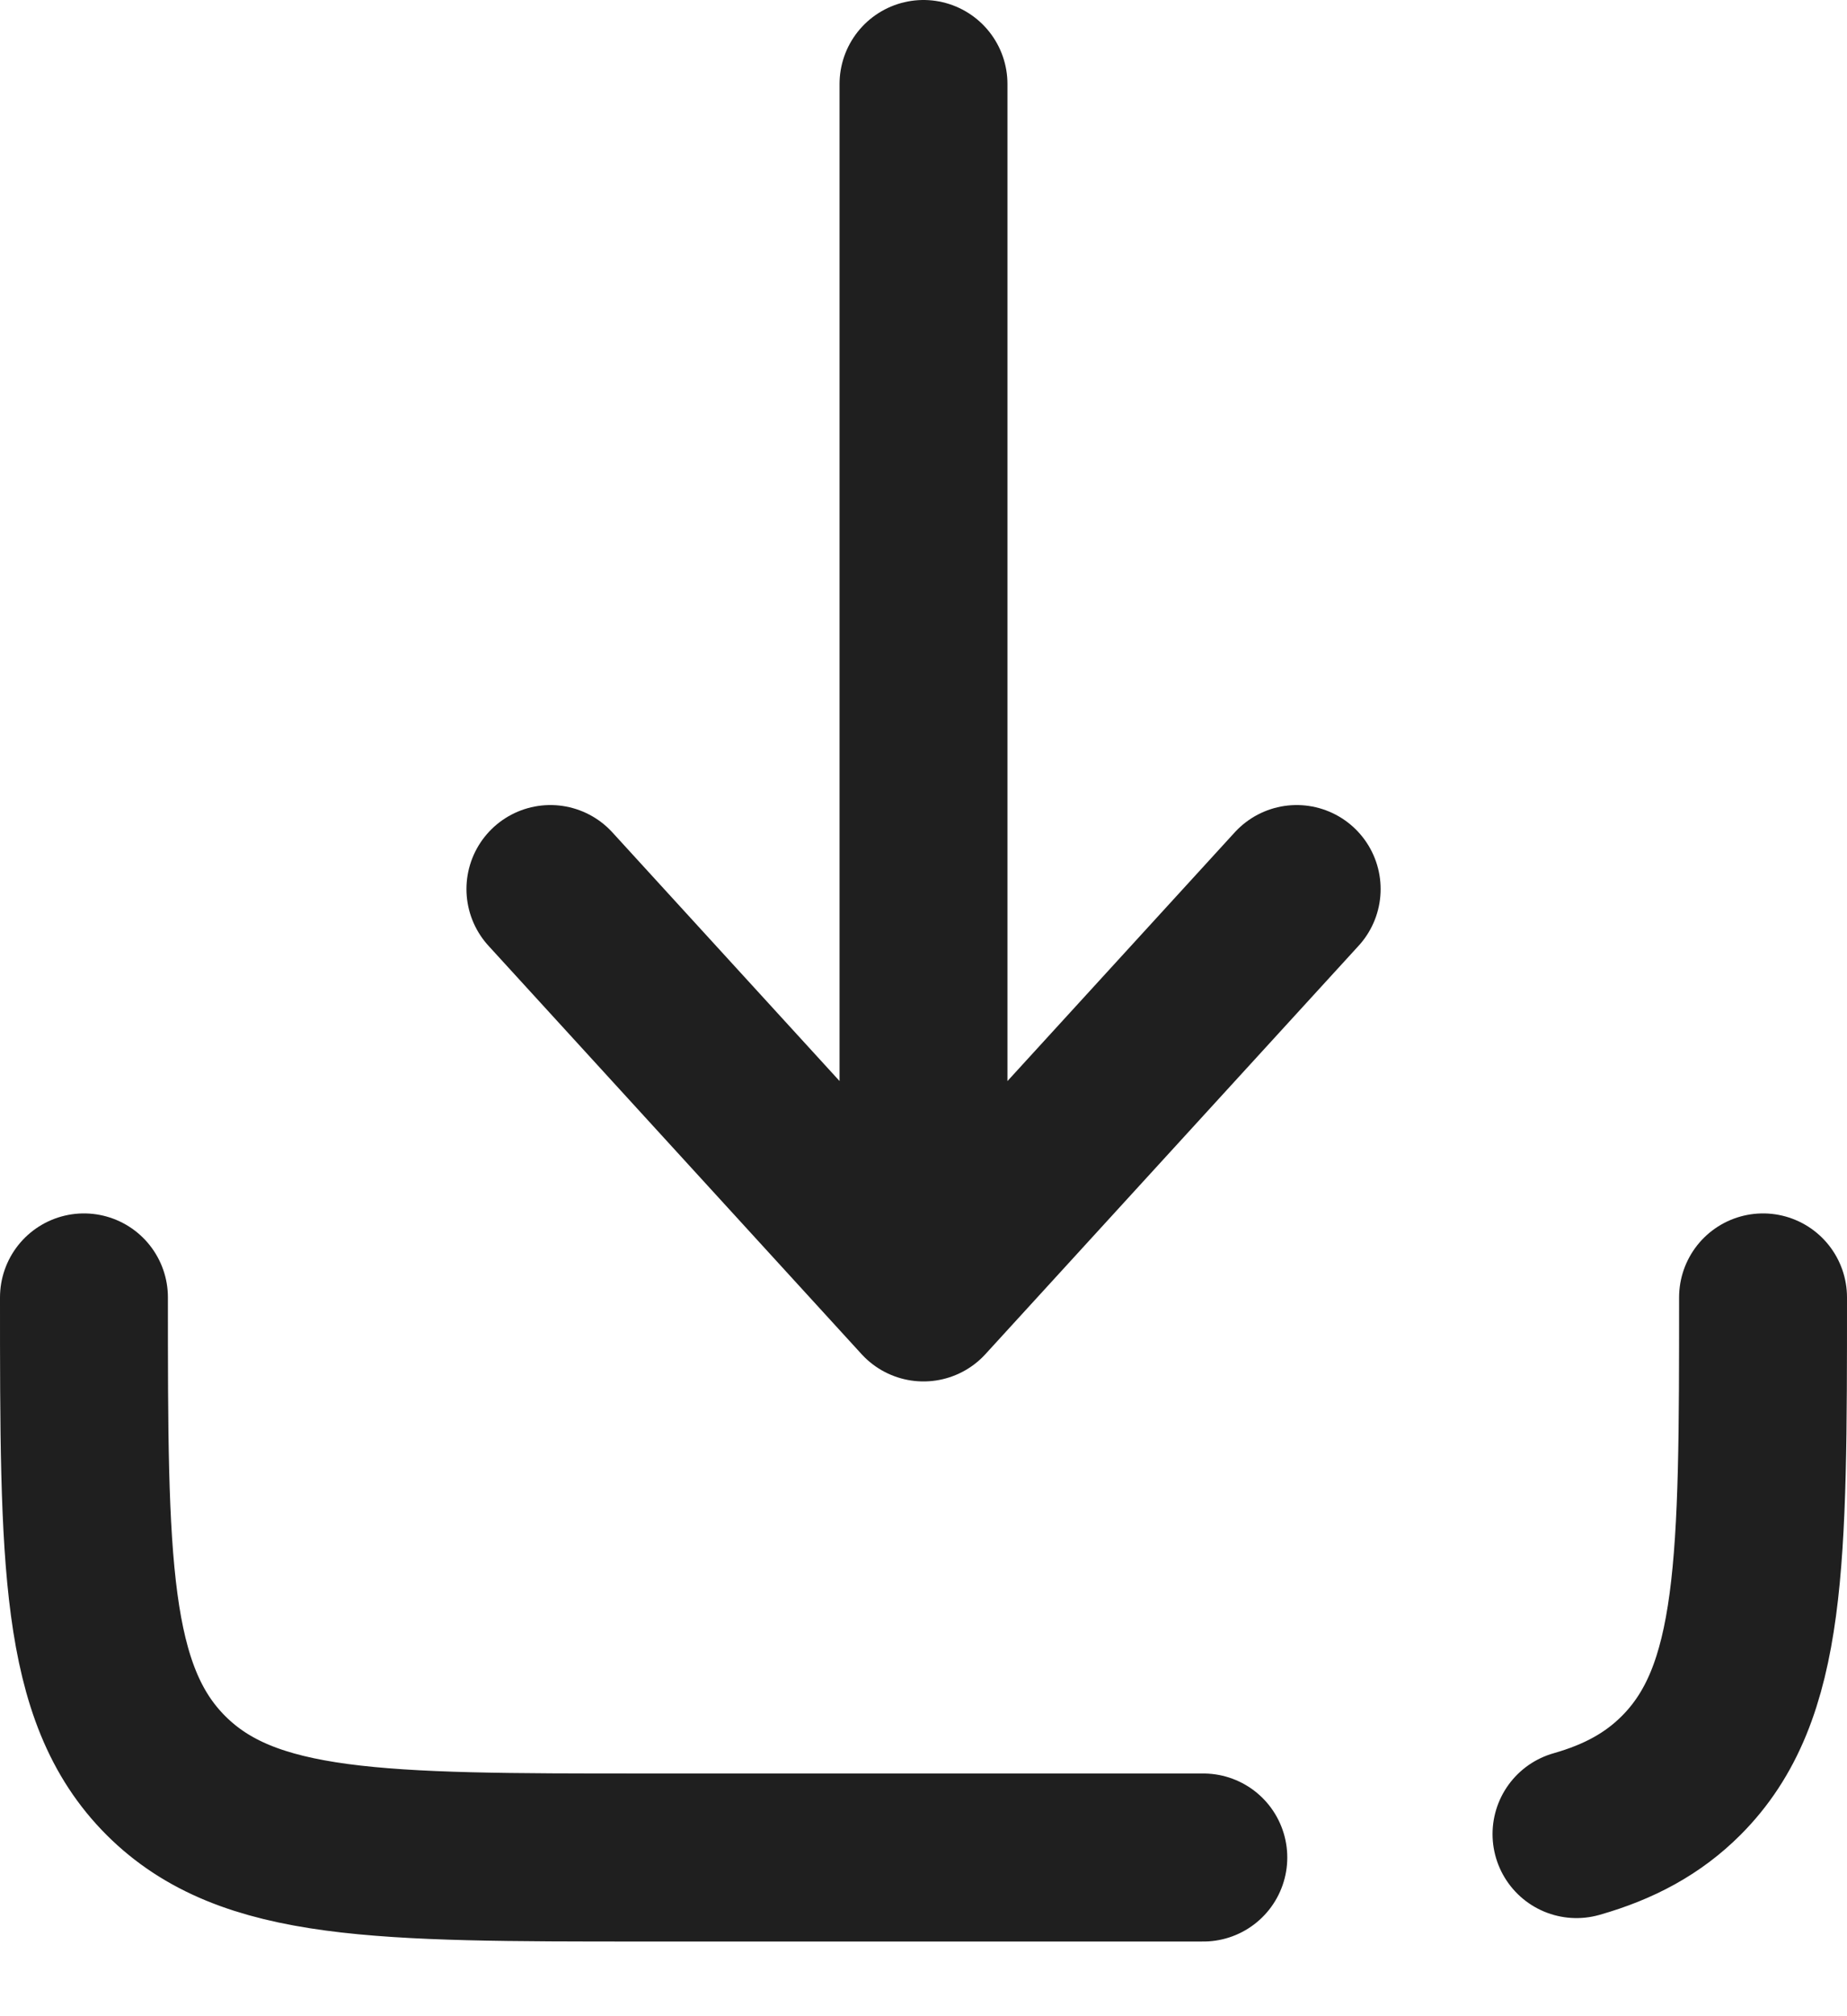 <svg width="22" height="24" viewBox="0 0 22 24" fill="none" xmlns="http://www.w3.org/2000/svg">
<path d="M11 1V15.444M11 15.444L15.445 10.583M11 15.444L6.556 10.583" stroke="#1F1F1F" stroke-width="2" stroke-linecap="round" stroke-linejoin="round"/>
<path d="M14.333 22.111H7.667C4.524 22.111 2.953 22.111 1.976 21.135C1 20.159 1 18.587 1 15.444M21 15.444C21 18.587 21 20.159 20.024 21.135C19.691 21.468 19.288 21.687 18.778 21.832" stroke="#1F1F1F" stroke-width="2" stroke-linecap="round" stroke-linejoin="round"/>
</svg>
